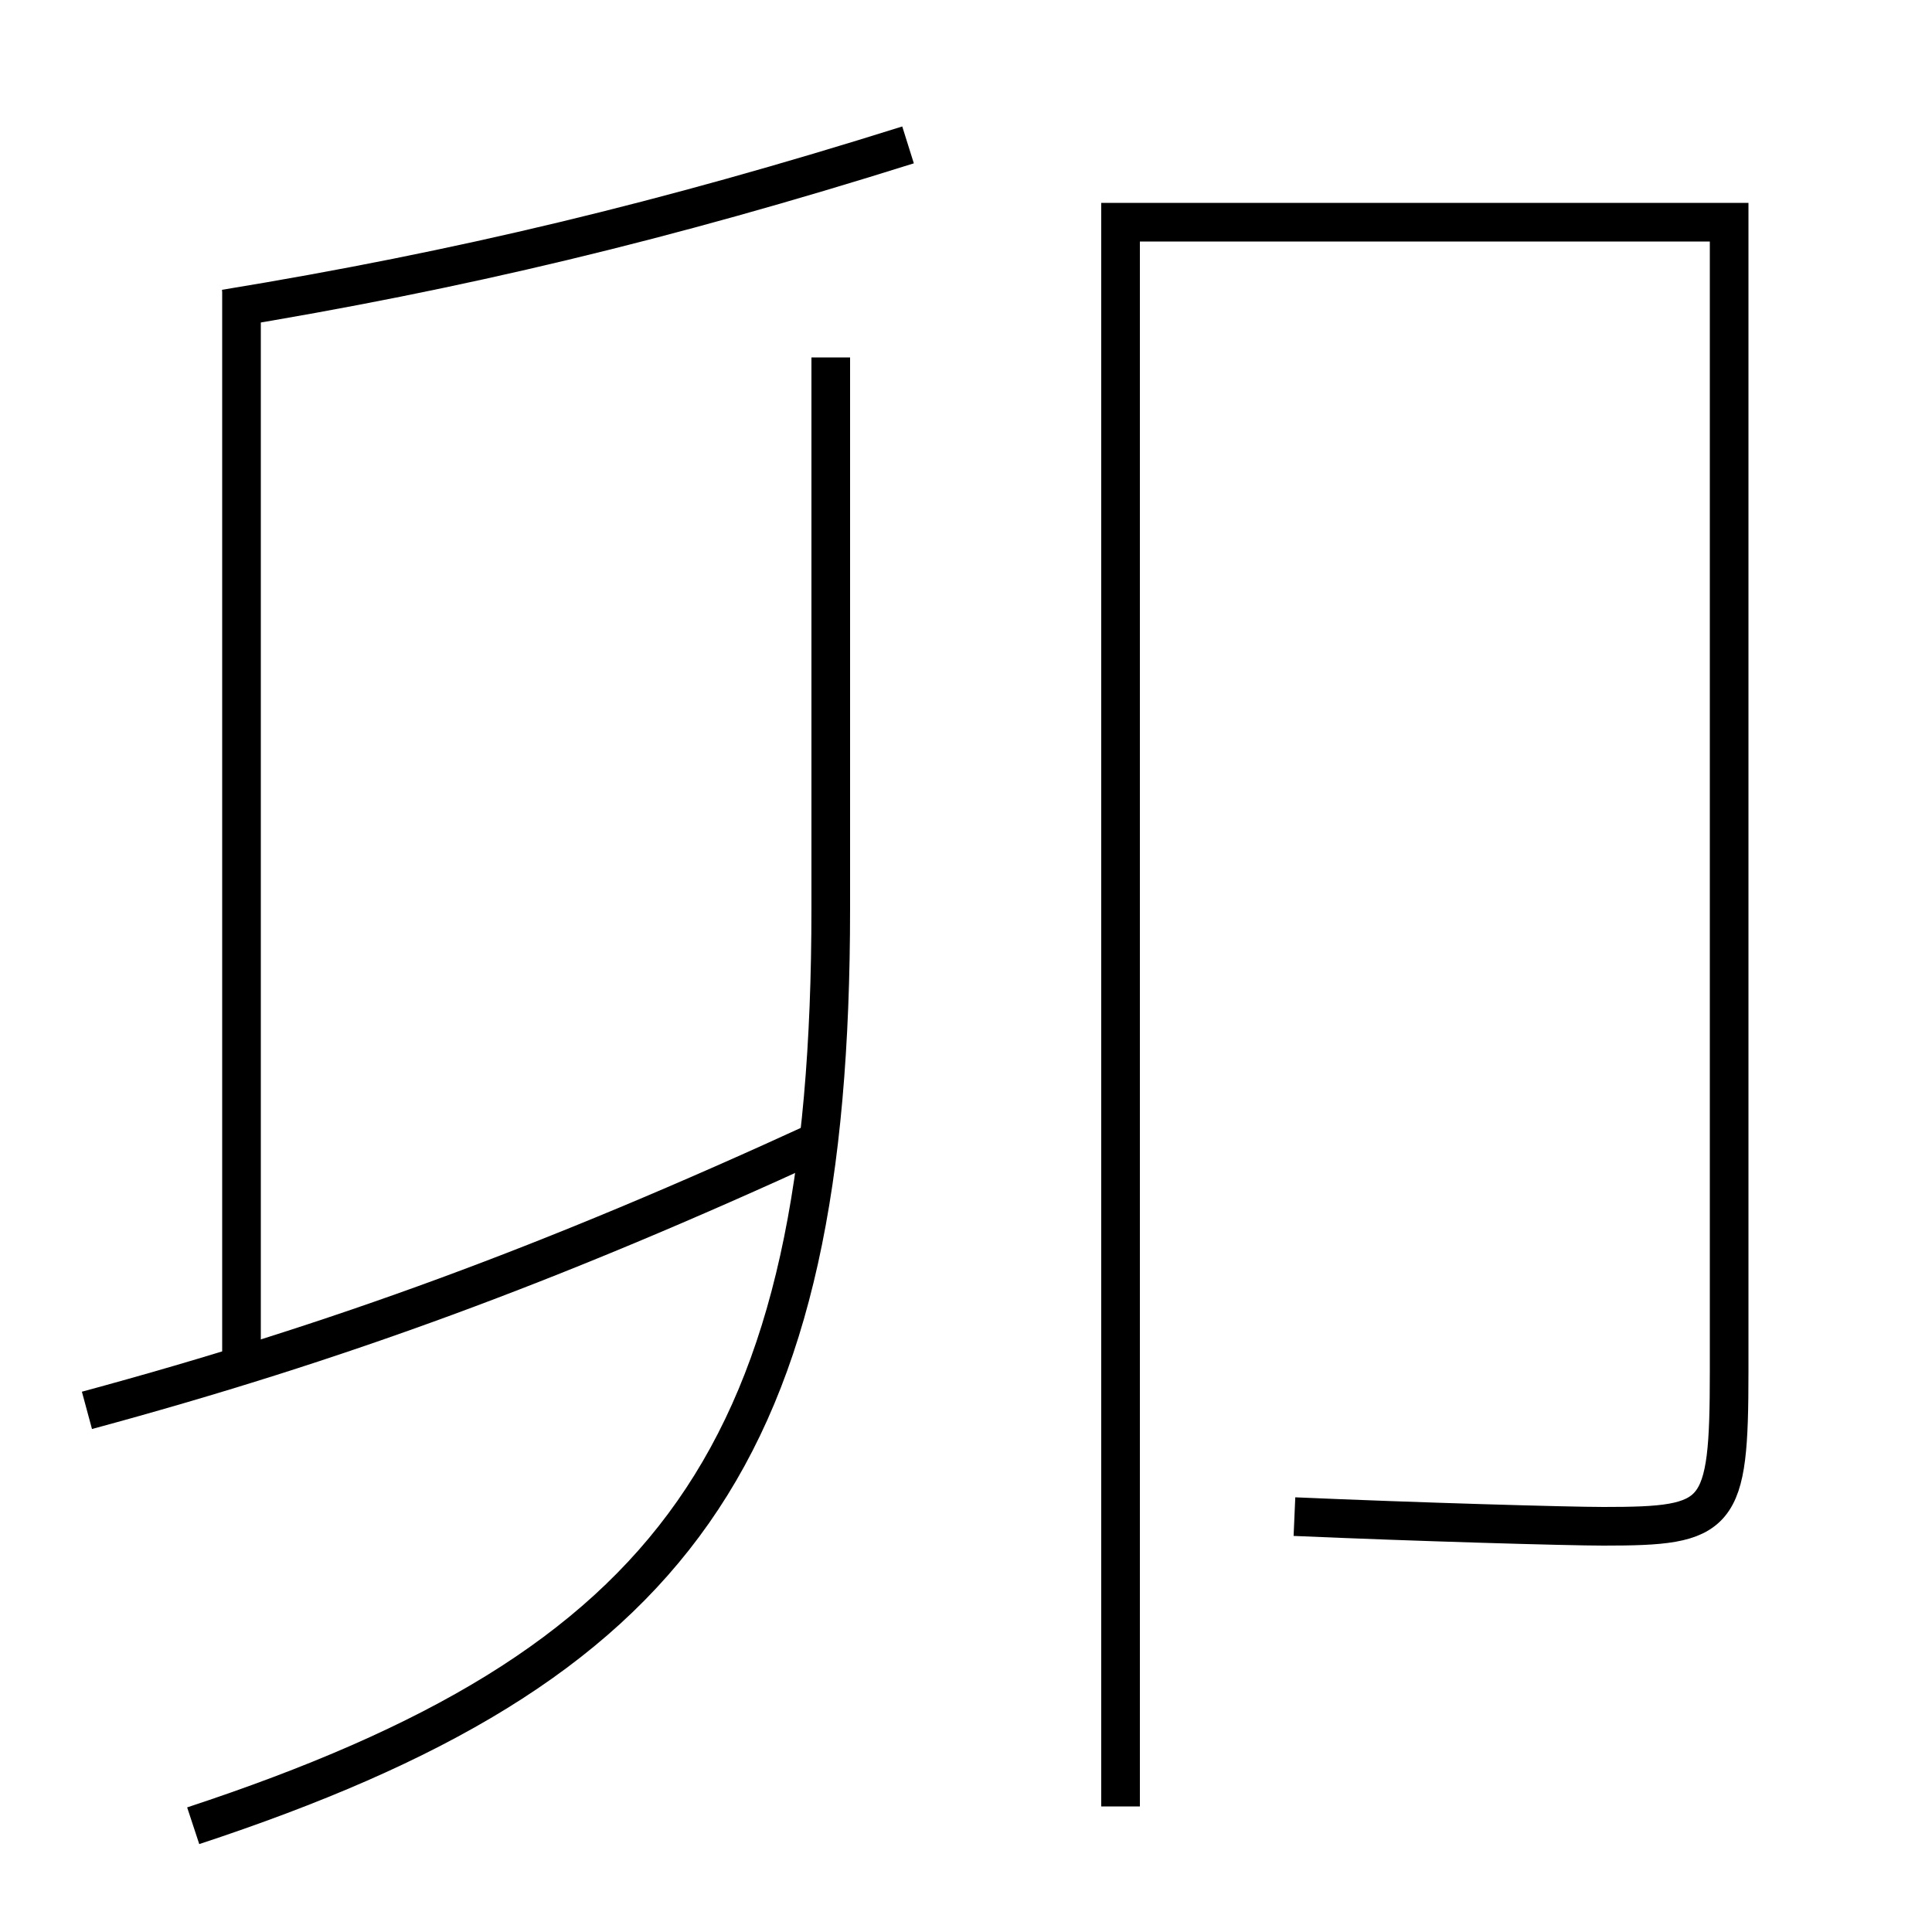 <?xml version='1.0' encoding='utf-8'?>
<svg xmlns="http://www.w3.org/2000/svg" height="100px" version="1.0" viewBox="0 0 100 100" width="100px" x="0px" y="0px">
<line fill="none" stroke="#000000" stroke-width="2" x1="12.5" x2="12.5" y1="15" y2="70.5" /><path d="M11.662,15.986 c12.117,-1.986 22.799,-4.545 35.338,-8.486" fill="none" stroke="#000000" stroke-width="2" /><path d="M58,93.5 v-82.0 h31.5 v59.5 c0,7.578 -0.471,8 -6.5,8 c-1.828,0 -9.691,-0.225 -16,-0.5" fill="none" stroke="#000000" stroke-width="2" /><path d="M4.5,73 c12.92,-3.496 23.972,-7.547 38,-14" fill="none" stroke="#000000" stroke-width="2" /><path d="M10,94.5 c25.005,-8.243 33,-19.214 33,-47.5 v-28.5" fill="none" stroke="#000000" stroke-width="2" /></svg>